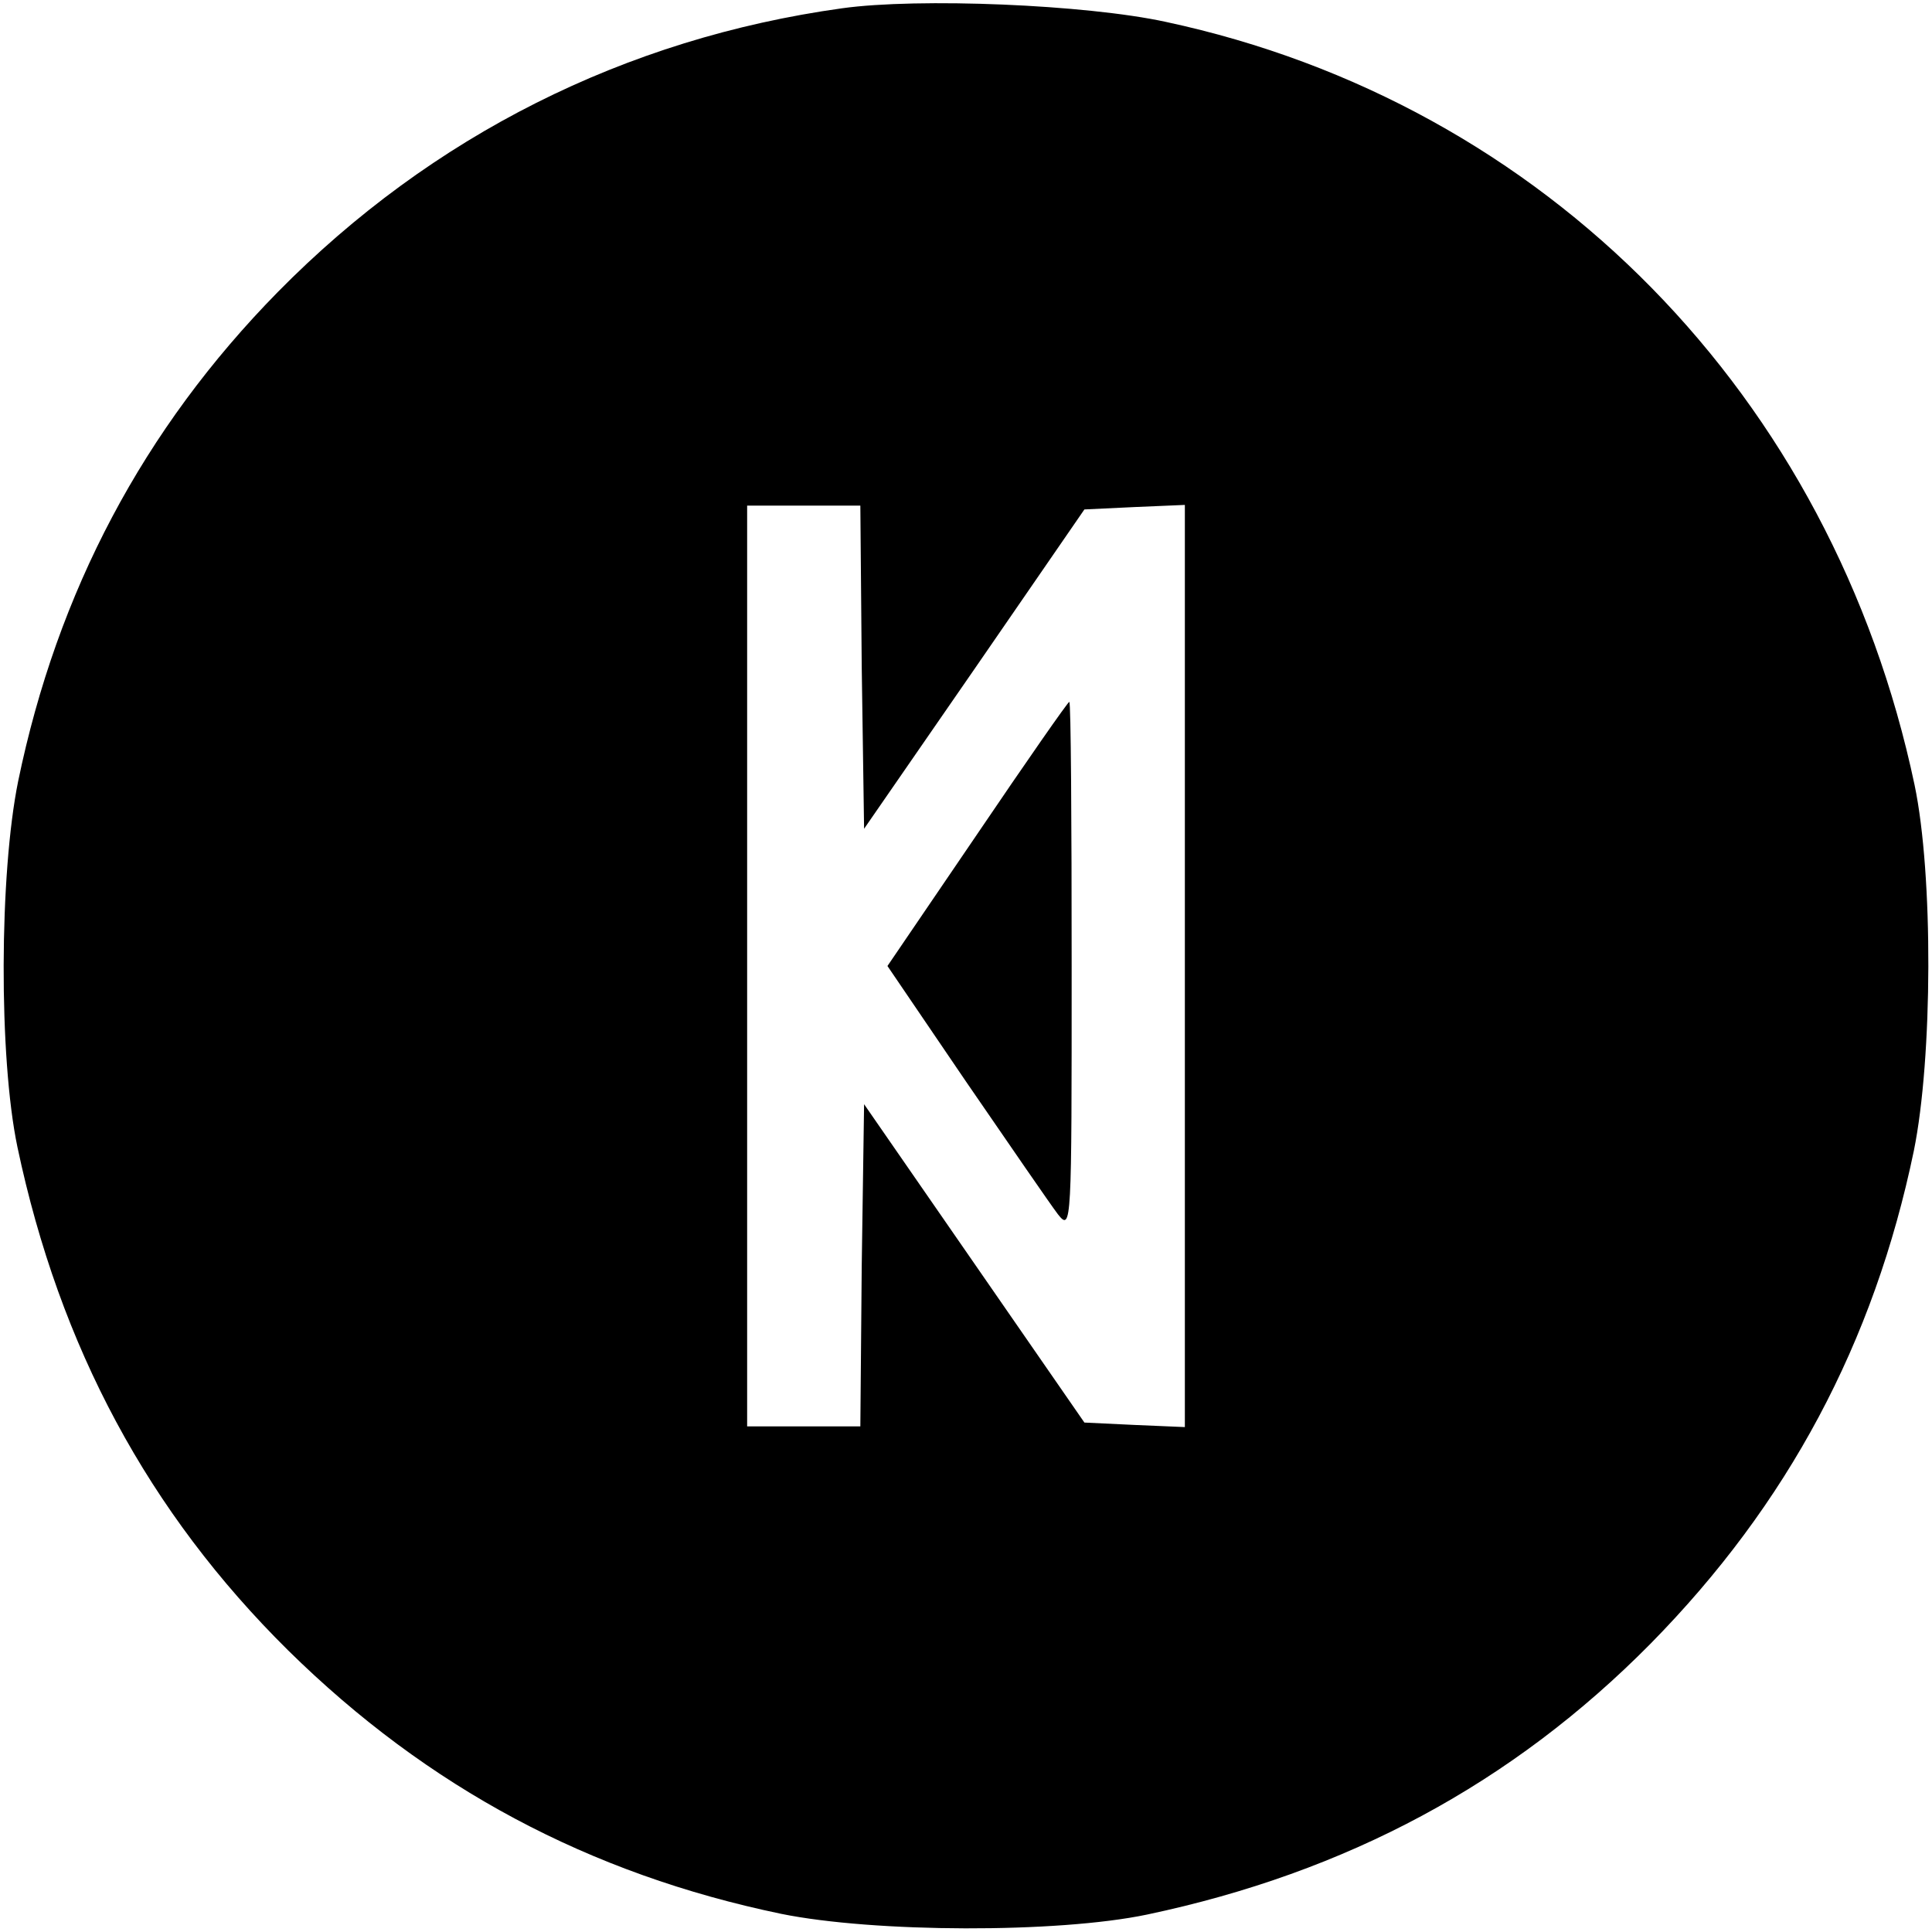 <?xml version="1.0" encoding="UTF-8"?>
<svg xmlns="http://www.w3.org/2000/svg" xmlns:xlink="http://www.w3.org/1999/xlink" width="32px" height="32px" viewBox="0 0 32 32" version="1.1">
<g id="surface1">
<path style=" stroke:none;fill-rule:nonzero;fill:rgb(0%,0%,0%);fill-opacity:1;" d="M 13.949 0.137 C 10.352 0.637 7.148 2.25 4.602 4.836 C 2.375 7.102 0.949 9.801 0.301 12.938 C -0.012 14.477 -0.023 17.512 0.289 19 C 0.988 22.312 2.461 25.051 4.773 27.336 C 7.086 29.613 9.762 31.039 12.938 31.699 C 14.477 32.012 17.512 32.023 19 31.711 C 22.312 31.012 25.051 29.539 27.336 27.227 C 29.613 24.914 31.039 22.238 31.699 19.062 C 32.012 17.523 32.023 14.488 31.711 13 C 30.352 6.562 25.602 1.711 19.312 0.363 C 17.988 0.074 15.211 -0.039 13.949 0.137 Z M 14.273 11.051 L 14.312 13.727 L 16.137 11.086 L 17.961 8.438 L 18.801 8.398 L 19.625 8.363 L 19.625 23.637 L 18.801 23.602 L 17.961 23.562 L 14.312 18.289 L 14.273 20.961 L 14.25 23.625 L 12.375 23.625 L 12.375 8.375 L 14.25 8.375 Z M 14.273 11.051 "/>
<path style=" stroke:none;fill-rule:nonzero;fill:rgb(0%,0%,0%);fill-opacity:1;" d="M 16.188 13.812 L 14.699 16 L 16 17.914 C 16.711 18.949 17.398 19.949 17.523 20.113 C 17.75 20.398 17.75 20.301 17.75 16.012 C 17.75 13.602 17.738 11.625 17.711 11.625 C 17.688 11.625 17 12.613 16.188 13.812 Z M 16.188 13.812 "/>
</g>
</svg>
